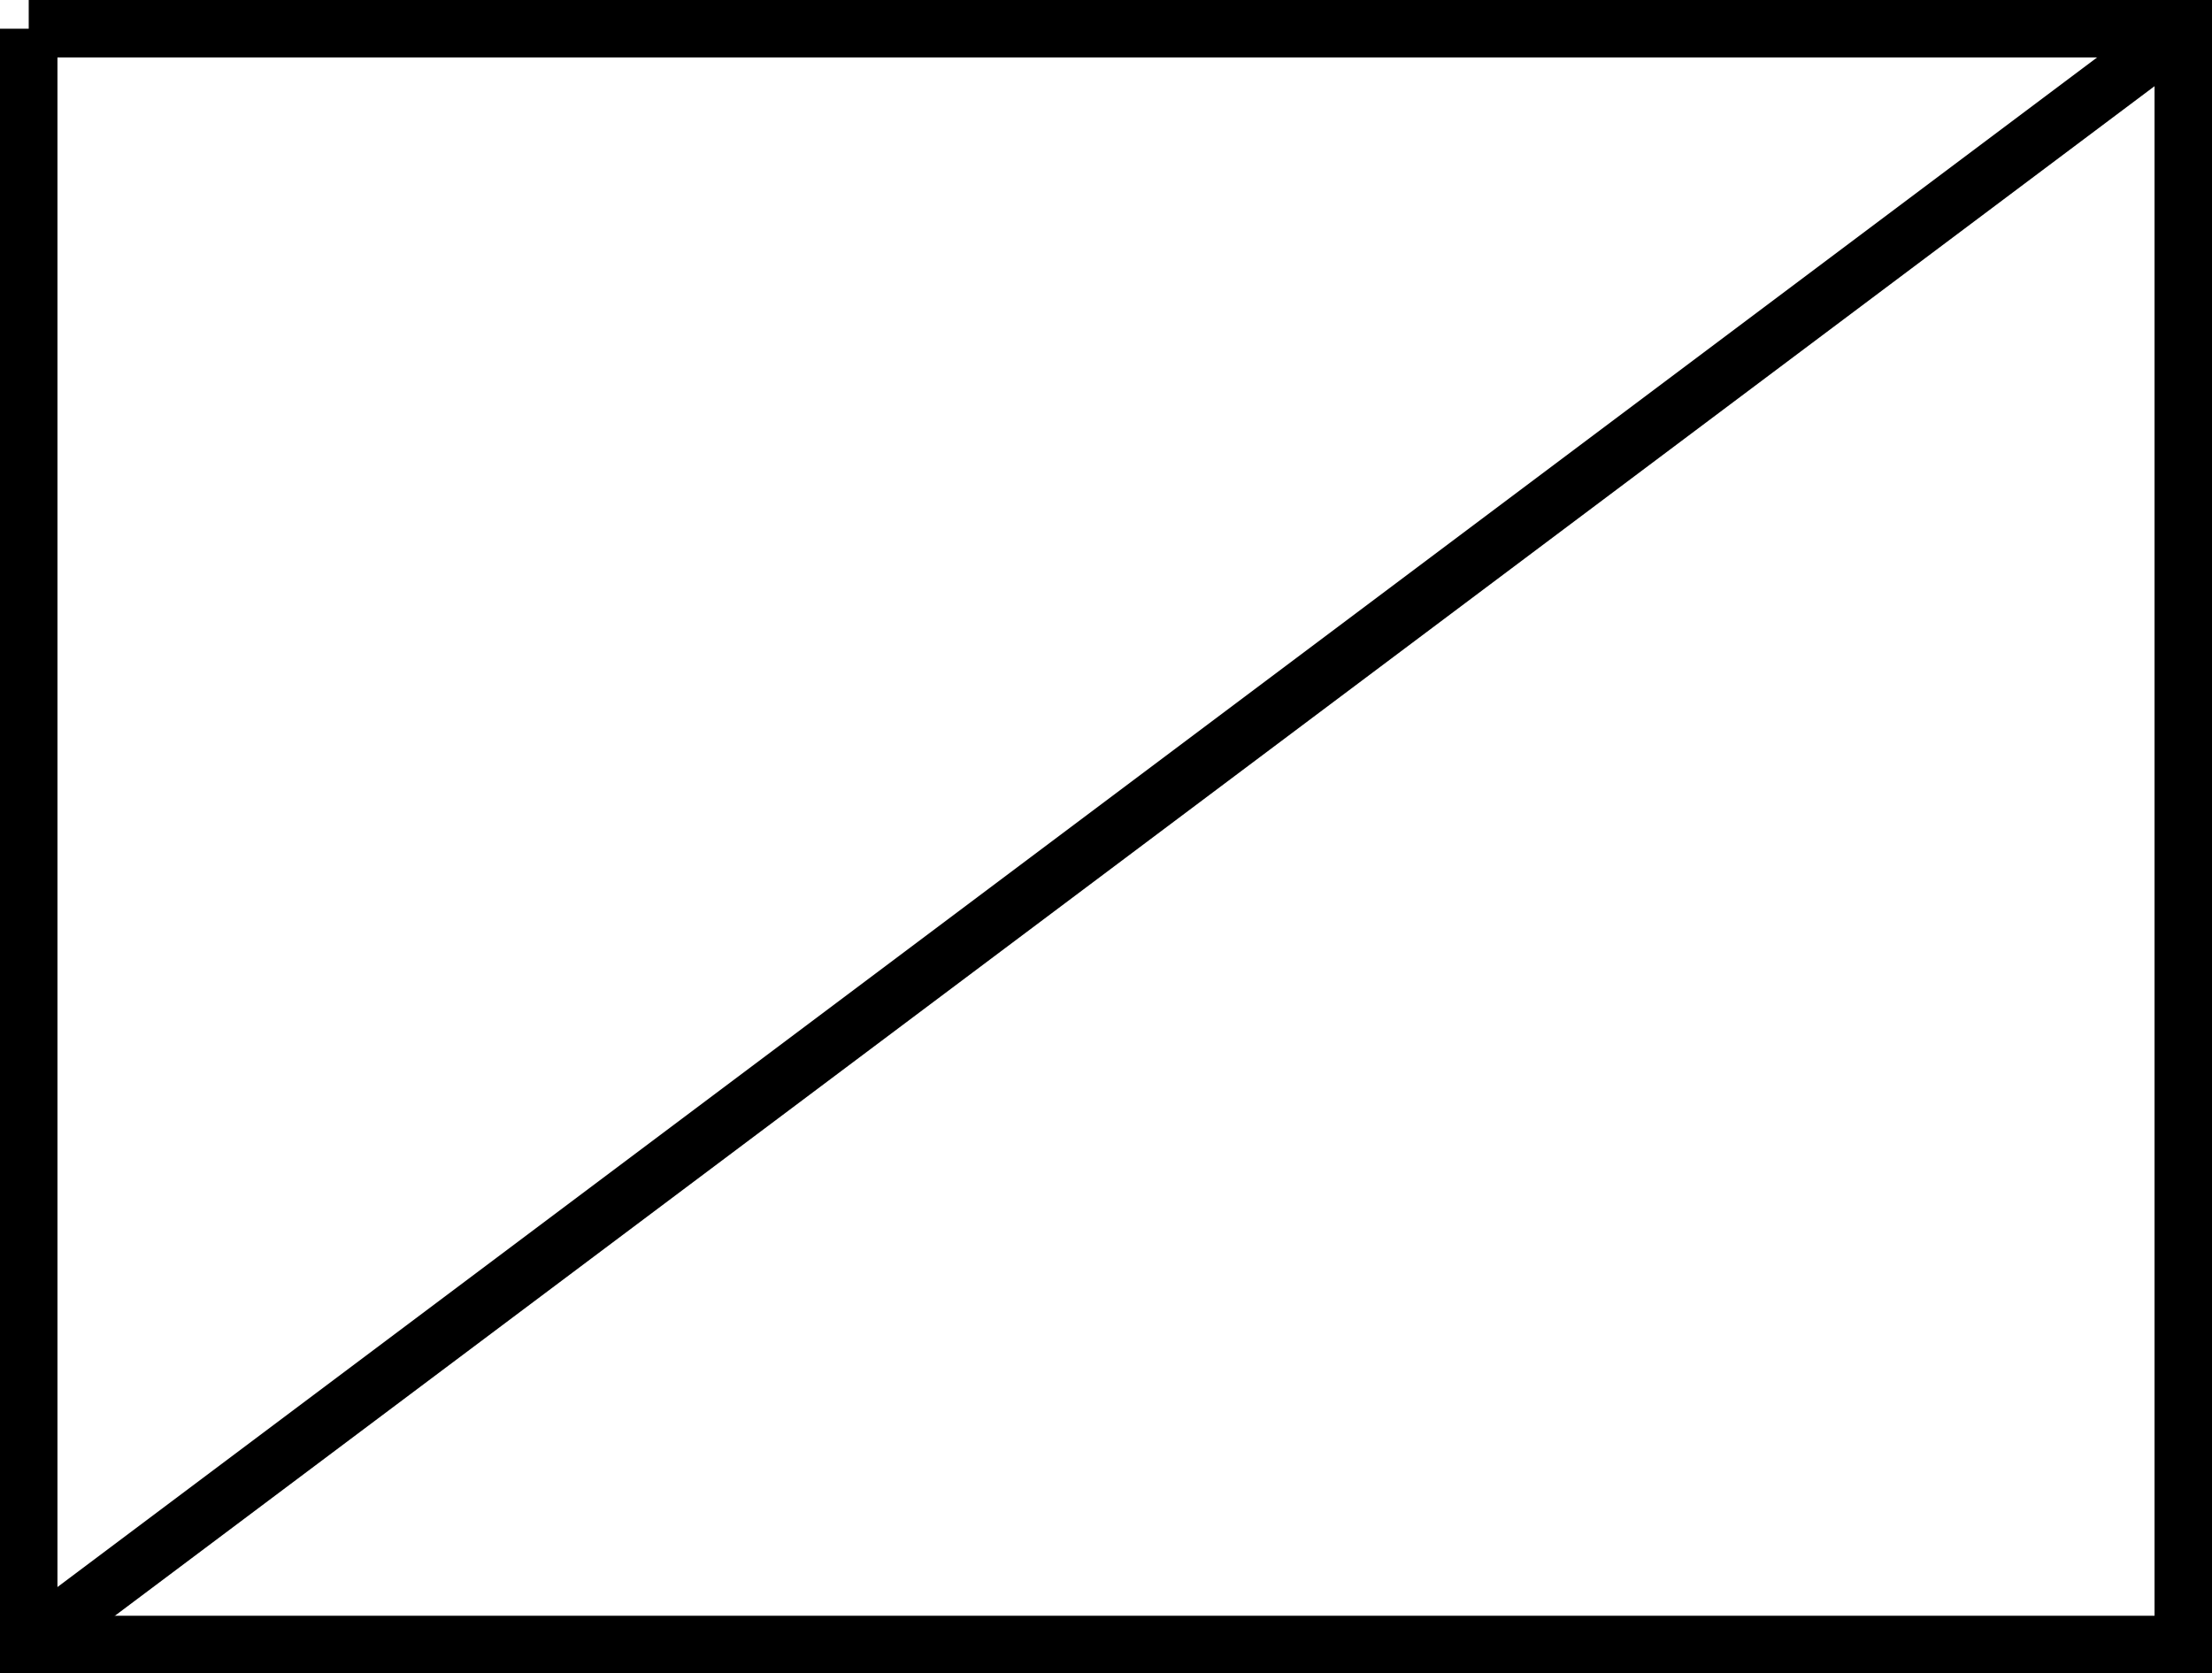 <?xml version="1.0" encoding="UTF-8" standalone="no"?>
<svg
   width="582.047"
   height="440.315"
   viewBox="0 0 582.047 440.315"
   version="1.1"
   id="svg12"
   sodipodi:docname="EVENTS02.hpgl.svg"
   inkscape:version="1.1.2 (0a00cf5339, 2022-02-04)"
   xmlns:inkscape="http://www.inkscape.org/namespaces/inkscape"
   xmlns:sodipodi="http://sodipodi.sourceforge.net/DTD/sodipodi-0.dtd"
   xmlns="http://www.w3.org/2000/svg"
   xmlns:svg="http://www.w3.org/2000/svg">
  <defs
     id="defs16" />
  <sodipodi:namedview
     id="namedview14"
     pagecolor="#ffffff"
     bordercolor="#666666"
     borderopacity="1.0"
     inkscape:pageshadow="2"
     inkscape:pageopacity="0.0"
     inkscape:pagecheckerboard="0"
     showgrid="false"
     inkscape:zoom="1.6909809"
     inkscape:cx="290.95539"
     inkscape:cy="-1055.3047"
     inkscape:window-width="1495"
     inkscape:window-height="970"
     inkscape:window-x="0"
     inkscape:window-y="32"
     inkscape:window-maximized="0"
     inkscape:current-layer="svg12" />
  <g
     id="g2"
     transform="translate(7.559,-1268.032)" />
  <g
     style="fill:none;stroke:#000000;stroke-width:1mm"
     id="g4"
     transform="translate(7.559,-1268.032)" />
  <g
     style="fill:none;stroke:#000000;stroke-width:4mm"
     id="g10"
     transform="translate(7.559,-1268.032)">
    <path
       d="m 0,1275.591 h 566.929 v 425.197 H 0 v -425.197"
       id="path6" />
    <path
       d="M 0,1700.788 566.929,1275.591"
       id="path8" />
  </g>
</svg>
